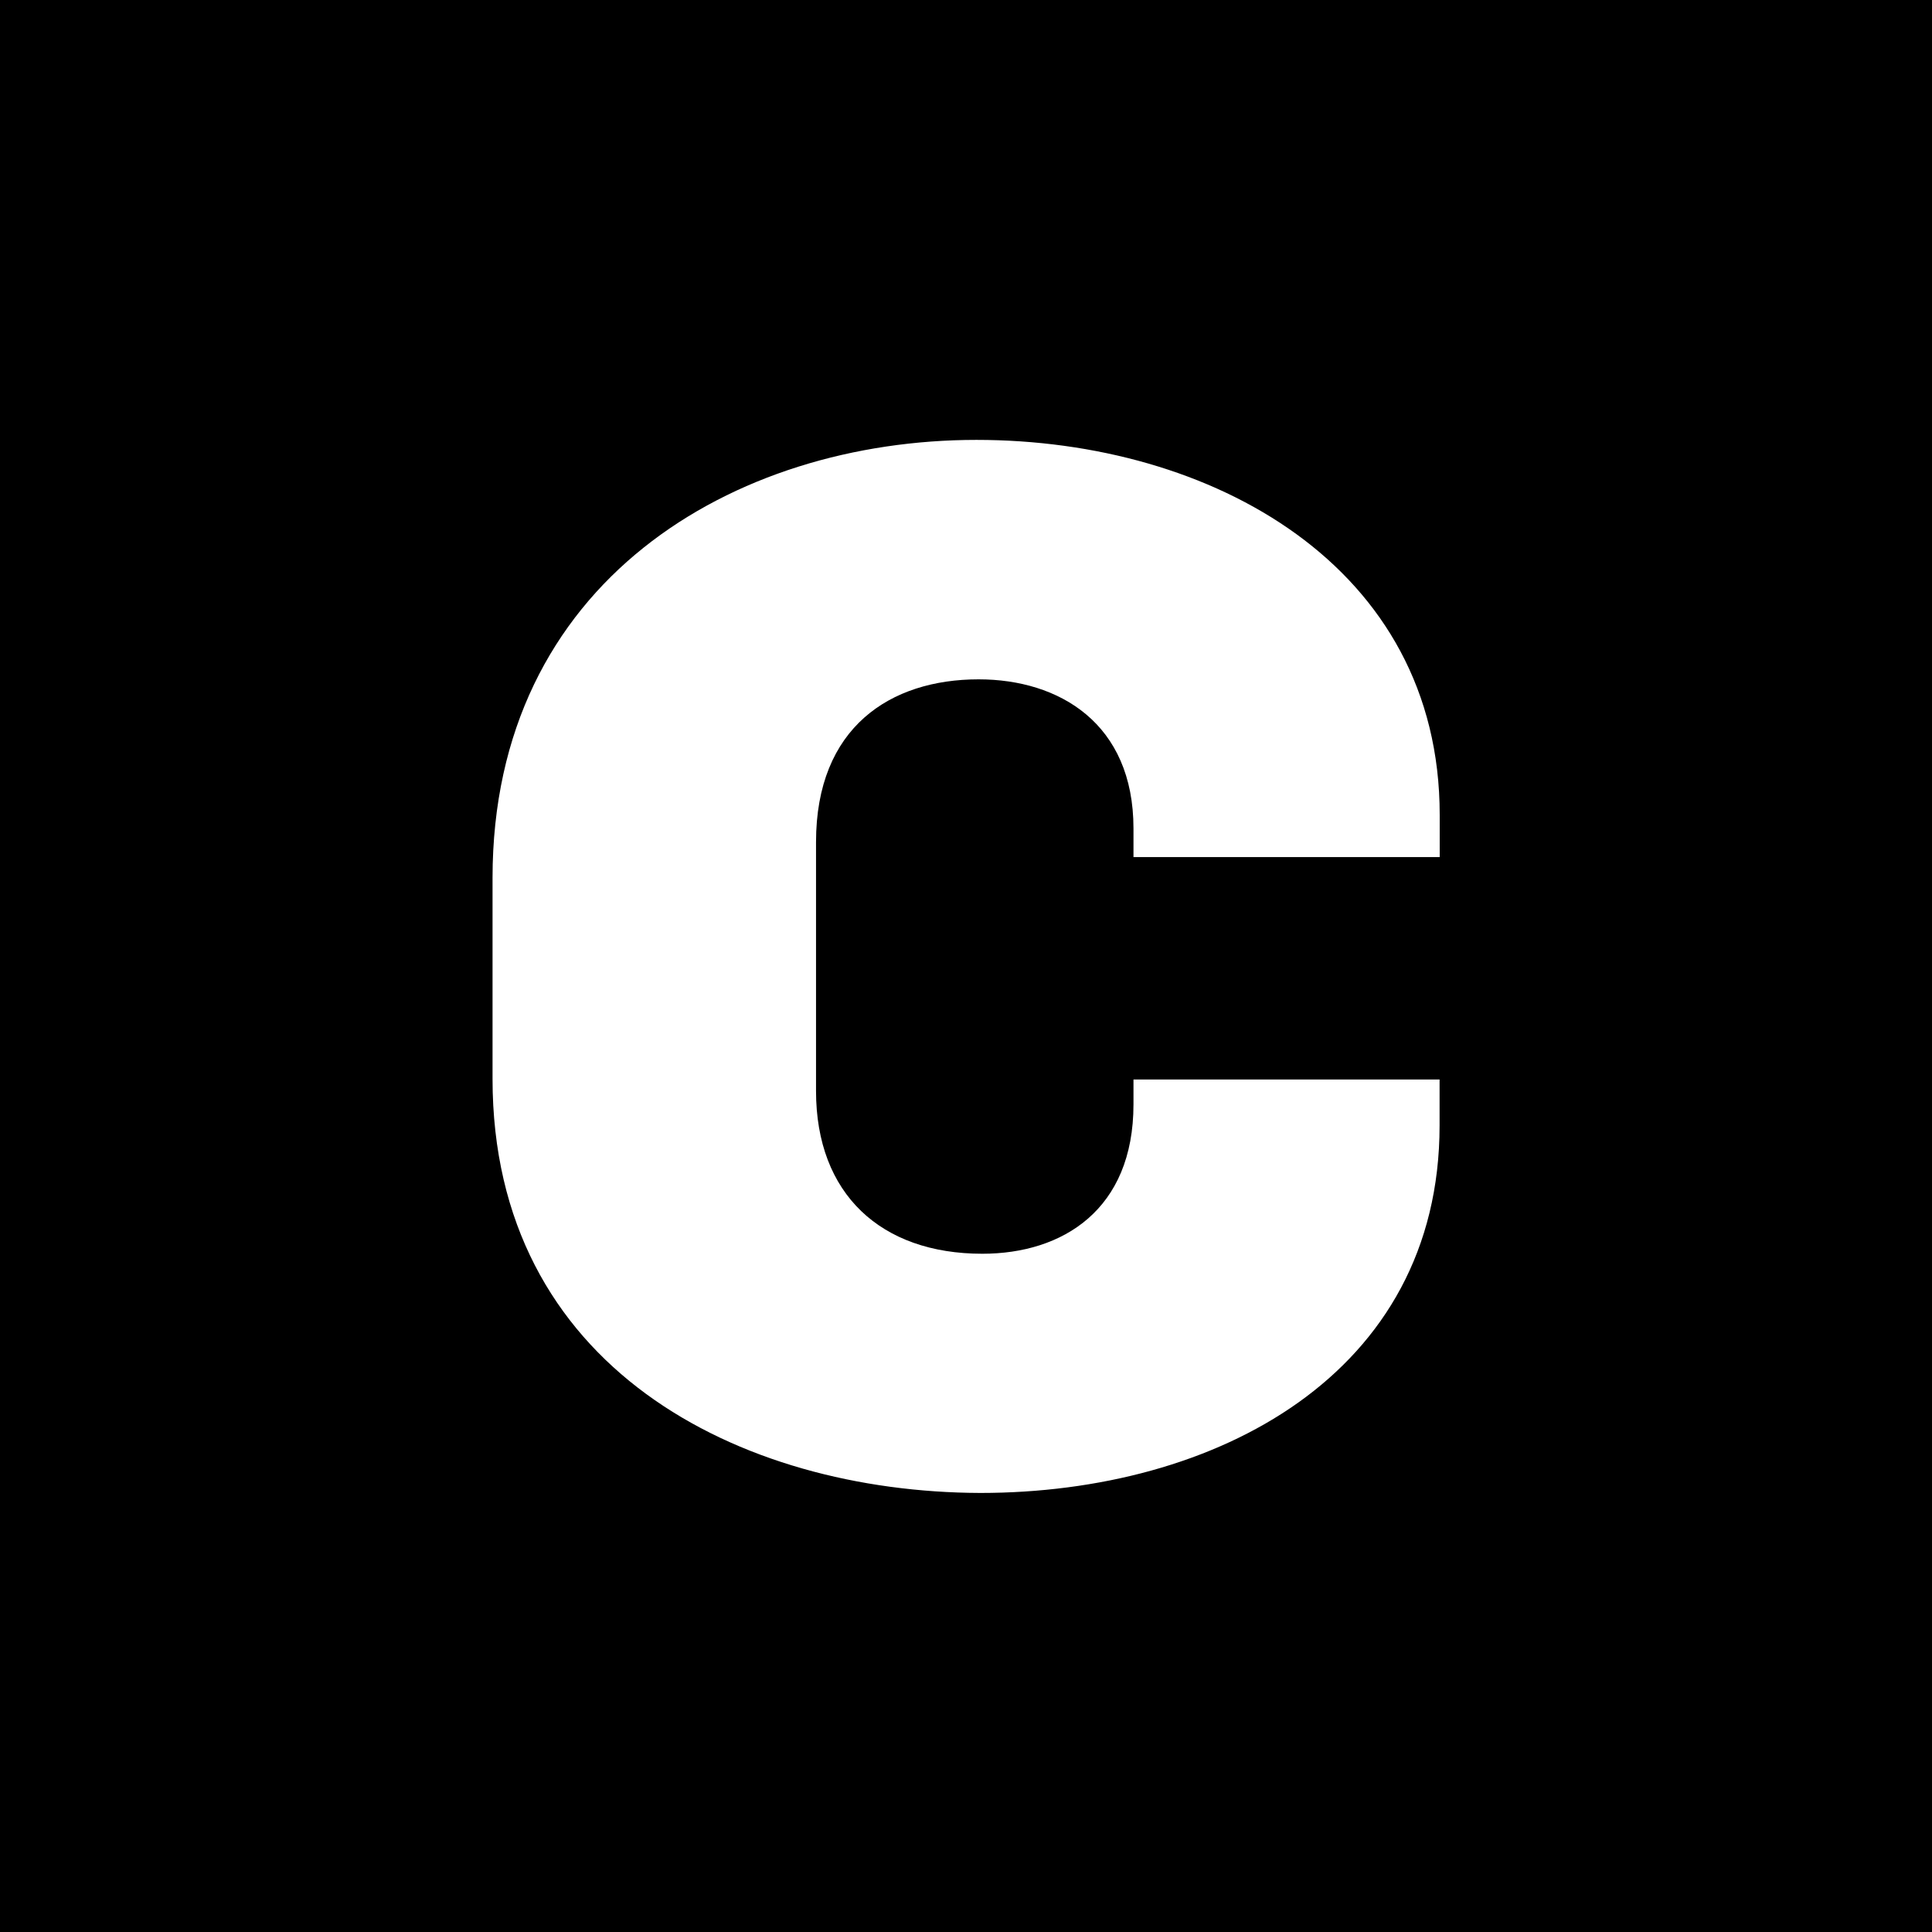 <?xml version="1.0" encoding="utf-8"?>
<!-- Generator: Adobe Illustrator 16.0.0, SVG Export Plug-In . SVG Version: 6.00 Build 0)  -->
<!DOCTYPE svg PUBLIC "-//W3C//DTD SVG 1.1//EN" "http://www.w3.org/Graphics/SVG/1.1/DTD/svg11.dtd">
<svg version="1.1" id="Layer_1" xmlns="http://www.w3.org/2000/svg" xmlns:xlink="http://www.w3.org/1999/xlink" x="0px" y="0px"
	 width="16px" height="16px" viewBox="2.004 5.359 16 16" enable-background="new 2.004 5.359 16 16" xml:space="preserve">
<g id="Layer_8">
	<g>
		<rect x="2.004" y="5.359" width="16" height="16"/>
		<g>
			<path fill="#FFFFFF" d="M6.083,14.293V12.63c0-2.455,1.997-3.628,4.008-3.628c1.95,0,3.836,1.046,3.836,3.105v0.35h-2.536V12.22
				c0-0.872-0.617-1.235-1.283-1.235c-0.729,0-1.346,0.396-1.346,1.348v2.061c0,0.854,0.538,1.348,1.377,1.348
				c0.666,0,1.252-0.365,1.252-1.237v-0.206h2.535v0.381c0,2.062-1.854,3.043-3.804,3.043C8.127,17.716,6.083,16.686,6.083,14.293z"
				/>
		</g>
	</g>
</g>
</svg>
